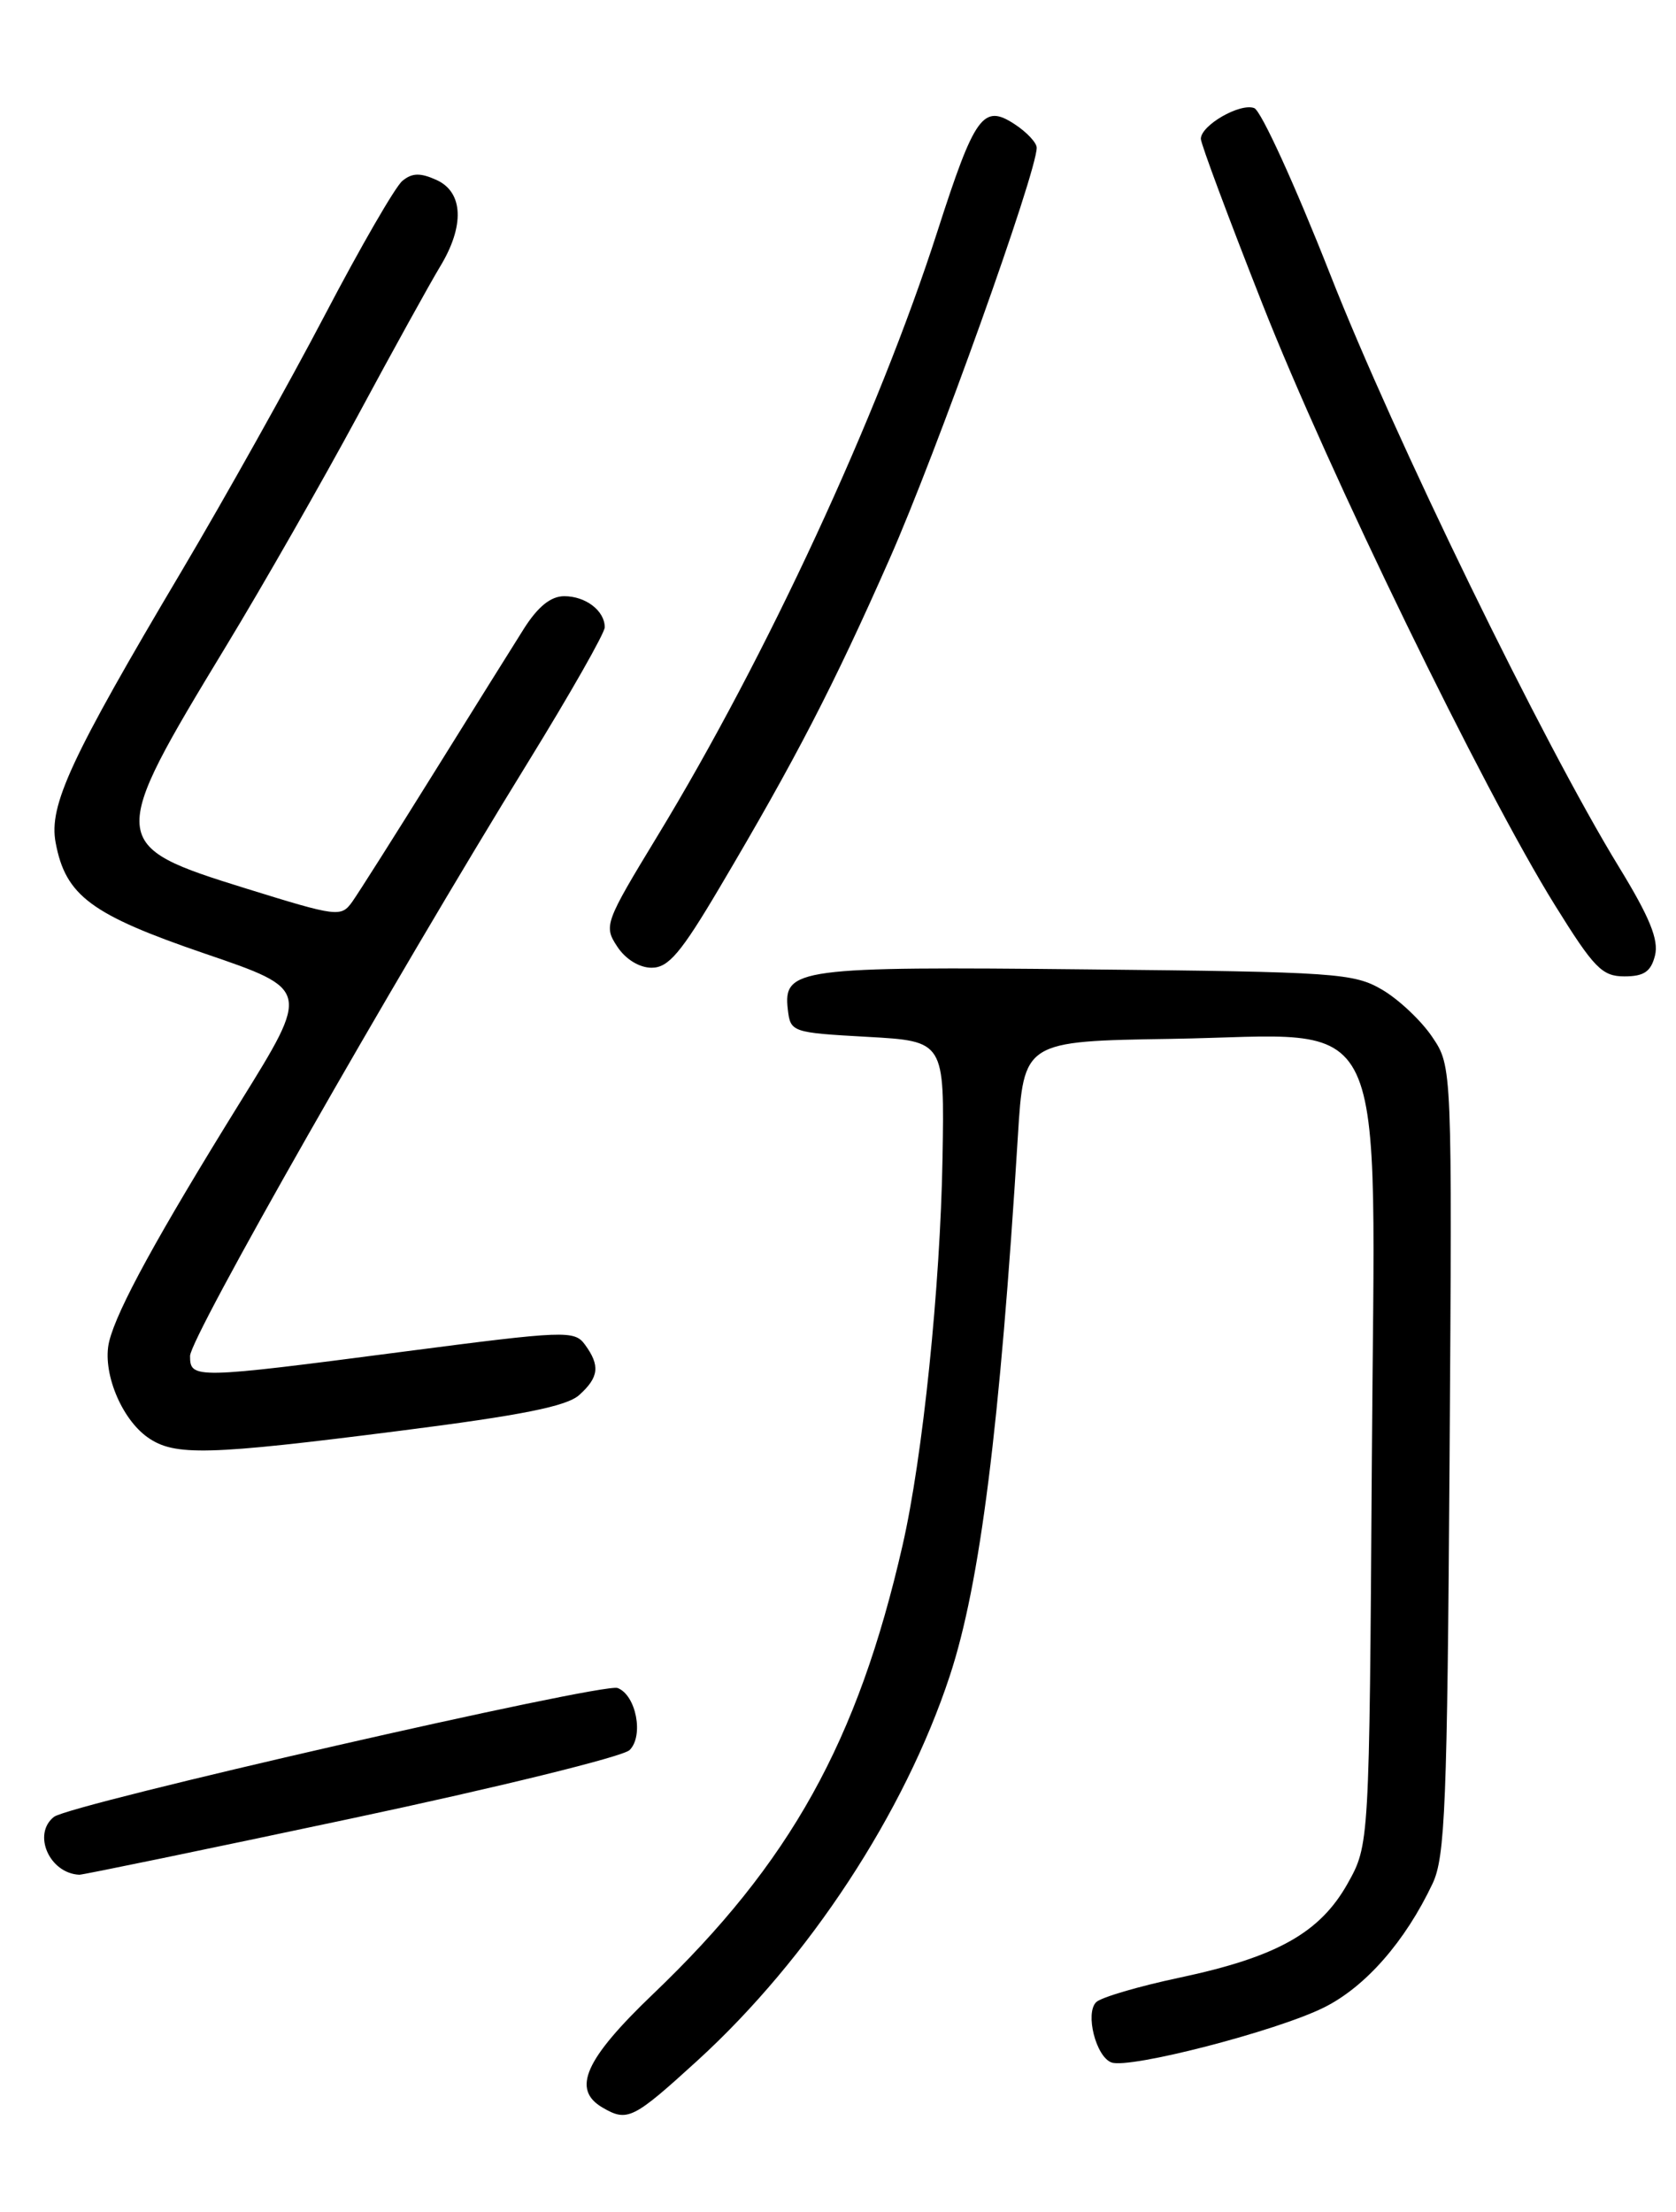 <?xml version="1.0" encoding="UTF-8" standalone="no"?>
<!DOCTYPE svg PUBLIC "-//W3C//DTD SVG 1.1//EN" "http://www.w3.org/Graphics/SVG/1.1/DTD/svg11.dtd" >
<svg xmlns="http://www.w3.org/2000/svg" xmlns:xlink="http://www.w3.org/1999/xlink" version="1.1" viewBox="0 0 194 256">
 <g >
 <path fill="currentColor"
d=" M 80.75 238.46 C 93.64 226.69 104.73 209.78 109.94 193.95 C 113.45 183.31 115.74 165.14 117.82 131.50 C 118.50 120.50 118.50 120.50 135.65 120.23 C 161.36 119.82 159.14 115.11 158.79 169.37 C 158.50 213.50 158.50 213.50 155.99 217.99 C 152.79 223.69 147.80 226.49 136.54 228.88 C 131.77 229.89 127.43 231.17 126.88 231.72 C 125.59 233.01 126.85 238.01 128.64 238.69 C 130.69 239.48 147.79 235.06 153.26 232.33 C 158.06 229.94 162.65 224.70 165.82 218.00 C 167.28 214.93 167.52 208.89 167.79 168.97 C 168.09 123.43 168.09 123.43 165.79 120.02 C 164.53 118.14 161.92 115.68 160.00 114.55 C 156.71 112.62 154.65 112.48 125.81 112.19 C 92.40 111.84 90.64 112.08 91.19 116.82 C 91.50 119.46 91.63 119.51 100.42 120.00 C 109.33 120.50 109.33 120.50 109.10 134.00 C 108.84 148.94 106.81 168.65 104.47 178.86 C 99.28 201.57 91.49 215.58 75.60 230.77 C 67.69 238.34 66.14 241.82 69.75 243.92 C 72.63 245.60 73.28 245.27 80.75 238.46 Z  M 40.68 210.46 C 57.63 206.86 72.12 203.30 72.88 202.54 C 74.54 200.89 73.63 196.18 71.49 195.36 C 69.80 194.71 8.12 208.81 6.25 210.27 C 3.72 212.25 5.71 216.81 9.18 216.97 C 9.55 216.99 23.73 214.06 40.68 210.46 Z  M 46.31 165.59 C 60.38 163.80 65.61 162.76 67.06 161.44 C 69.33 159.39 69.48 158.04 67.71 155.62 C 66.49 153.95 65.45 153.99 46.72 156.43 C 22.44 159.60 22.00 159.60 22.00 156.93 C 22.00 154.81 45.27 113.94 61.16 88.15 C 66.02 80.26 70.00 73.26 70.00 72.60 C 70.00 70.69 67.80 69.00 65.31 69.00 C 63.76 69.00 62.27 70.20 60.65 72.75 C 59.35 74.81 54.64 82.35 50.19 89.50 C 45.74 96.65 41.50 103.34 40.77 104.37 C 39.48 106.17 39.05 106.11 28.48 102.83 C 12.45 97.85 12.42 97.45 26.17 74.78 C 30.42 67.78 37.26 55.80 41.38 48.17 C 45.49 40.53 49.79 32.76 50.92 30.89 C 53.80 26.17 53.65 22.25 50.53 20.83 C 48.65 19.98 47.70 20.00 46.57 20.94 C 45.75 21.62 41.73 28.58 37.63 36.41 C 33.53 44.24 26.06 57.59 21.03 66.08 C 8.16 87.77 5.63 93.22 6.44 97.52 C 7.59 103.67 10.54 105.86 23.73 110.37 C 35.89 114.52 35.89 114.52 27.83 127.51 C 18.22 143.02 13.56 151.52 12.64 155.24 C 11.79 158.69 14.00 164.19 17.12 166.37 C 20.20 168.53 24.04 168.43 46.31 165.59 Z  M 191.57 110.58 C 192.02 108.77 190.96 106.16 187.39 100.33 C 178.62 86.00 161.35 50.57 153.95 31.70 C 149.92 21.46 145.98 12.82 145.18 12.51 C 143.54 11.89 139.00 14.50 139.00 16.07 C 139.00 16.63 142.20 25.22 146.12 35.16 C 153.78 54.61 171.65 91.35 179.98 104.75 C 184.51 112.04 185.44 113.00 188.03 113.00 C 190.30 113.00 191.10 112.45 191.57 110.58 Z  M 83.28 102.75 C 92.08 87.89 96.48 79.39 102.98 64.66 C 108.37 52.47 120.00 19.96 120.00 17.10 C 120.00 16.52 118.85 15.29 117.44 14.37 C 113.81 11.99 112.83 13.34 108.51 26.77 C 101.65 48.10 88.73 75.99 76.08 96.79 C 70.01 106.78 69.87 107.16 71.44 109.54 C 72.40 111.01 74.00 112.00 75.43 112.00 C 77.37 112.00 78.82 110.29 83.28 102.75 Z "/>
</g>
</svg>